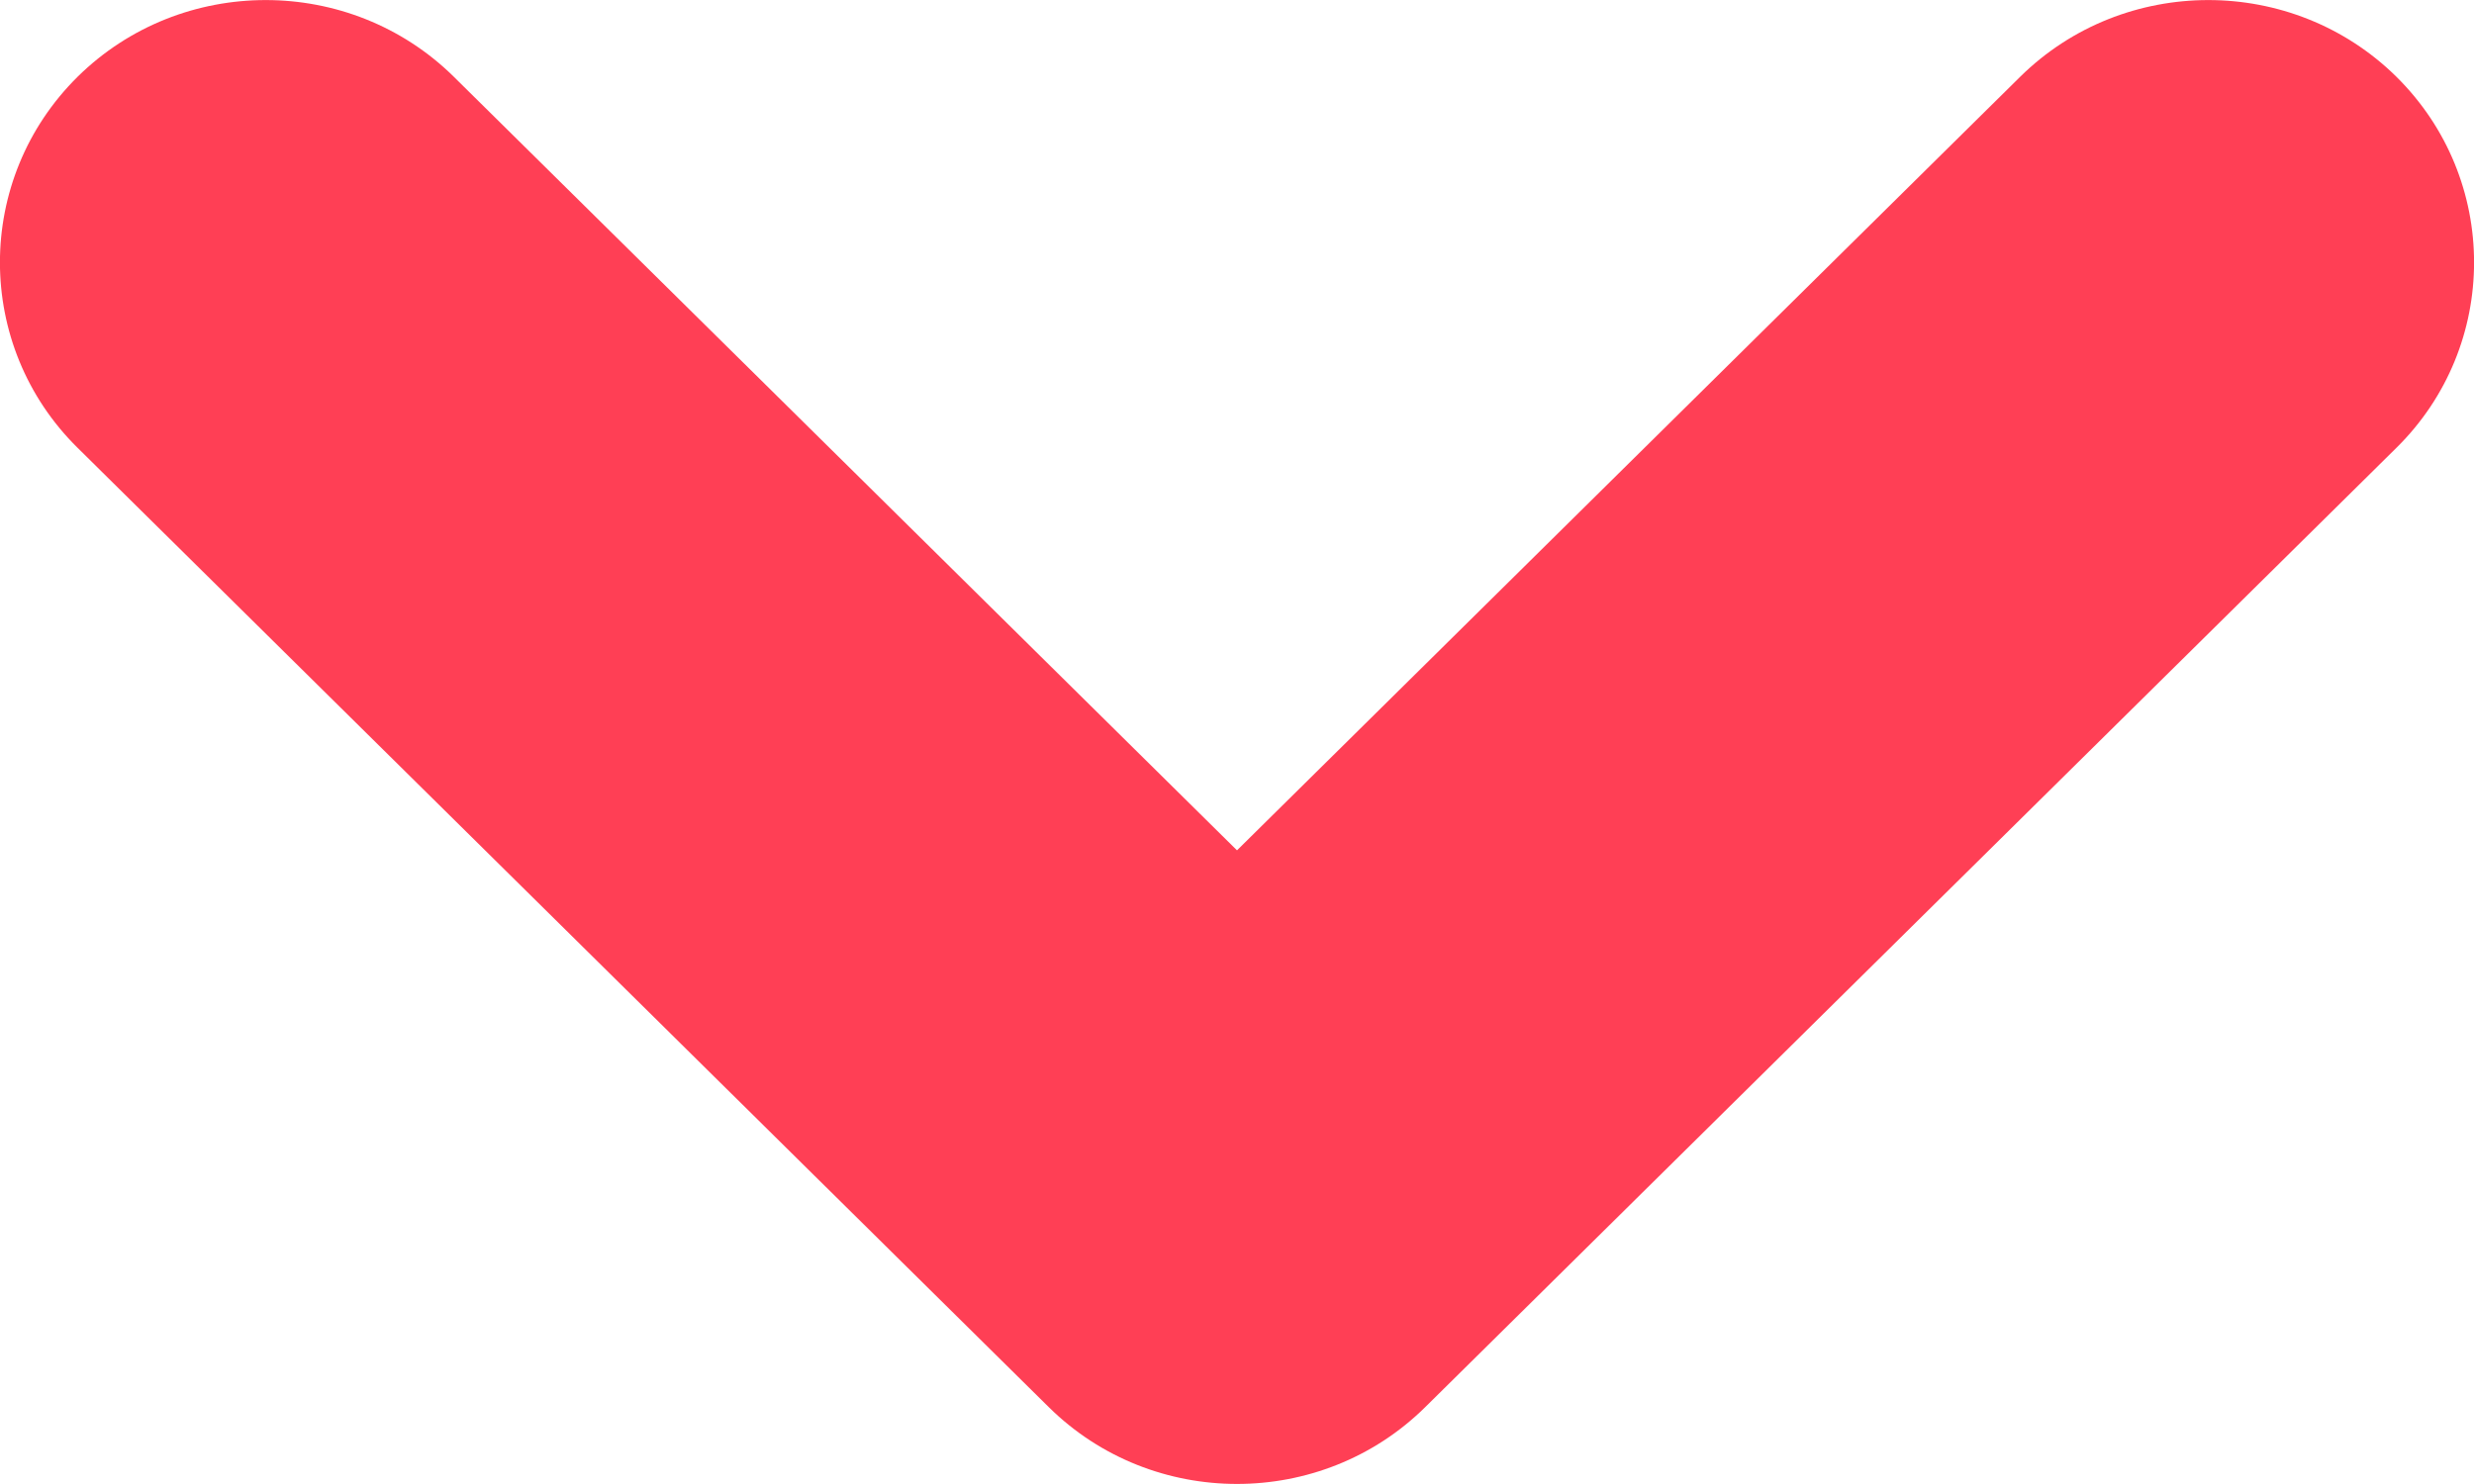 <svg width="10" height="6" viewBox="0 0 10 6" fill="none" xmlns="http://www.w3.org/2000/svg">
<path d="M1.834 0.31C1.415 -0.103 0.733 -0.103 0.314 0.31C-0.105 0.724 -0.105 1.398 0.314 1.811L4.24 5.69C4.659 6.103 5.341 6.103 5.76 5.69L9.686 1.811C10.105 1.398 10.105 0.724 9.686 0.31C9.267 -0.103 8.585 -0.103 8.166 0.31L5 3.438L1.834 0.31Z" fill="#FF3F55"/>
</svg>
